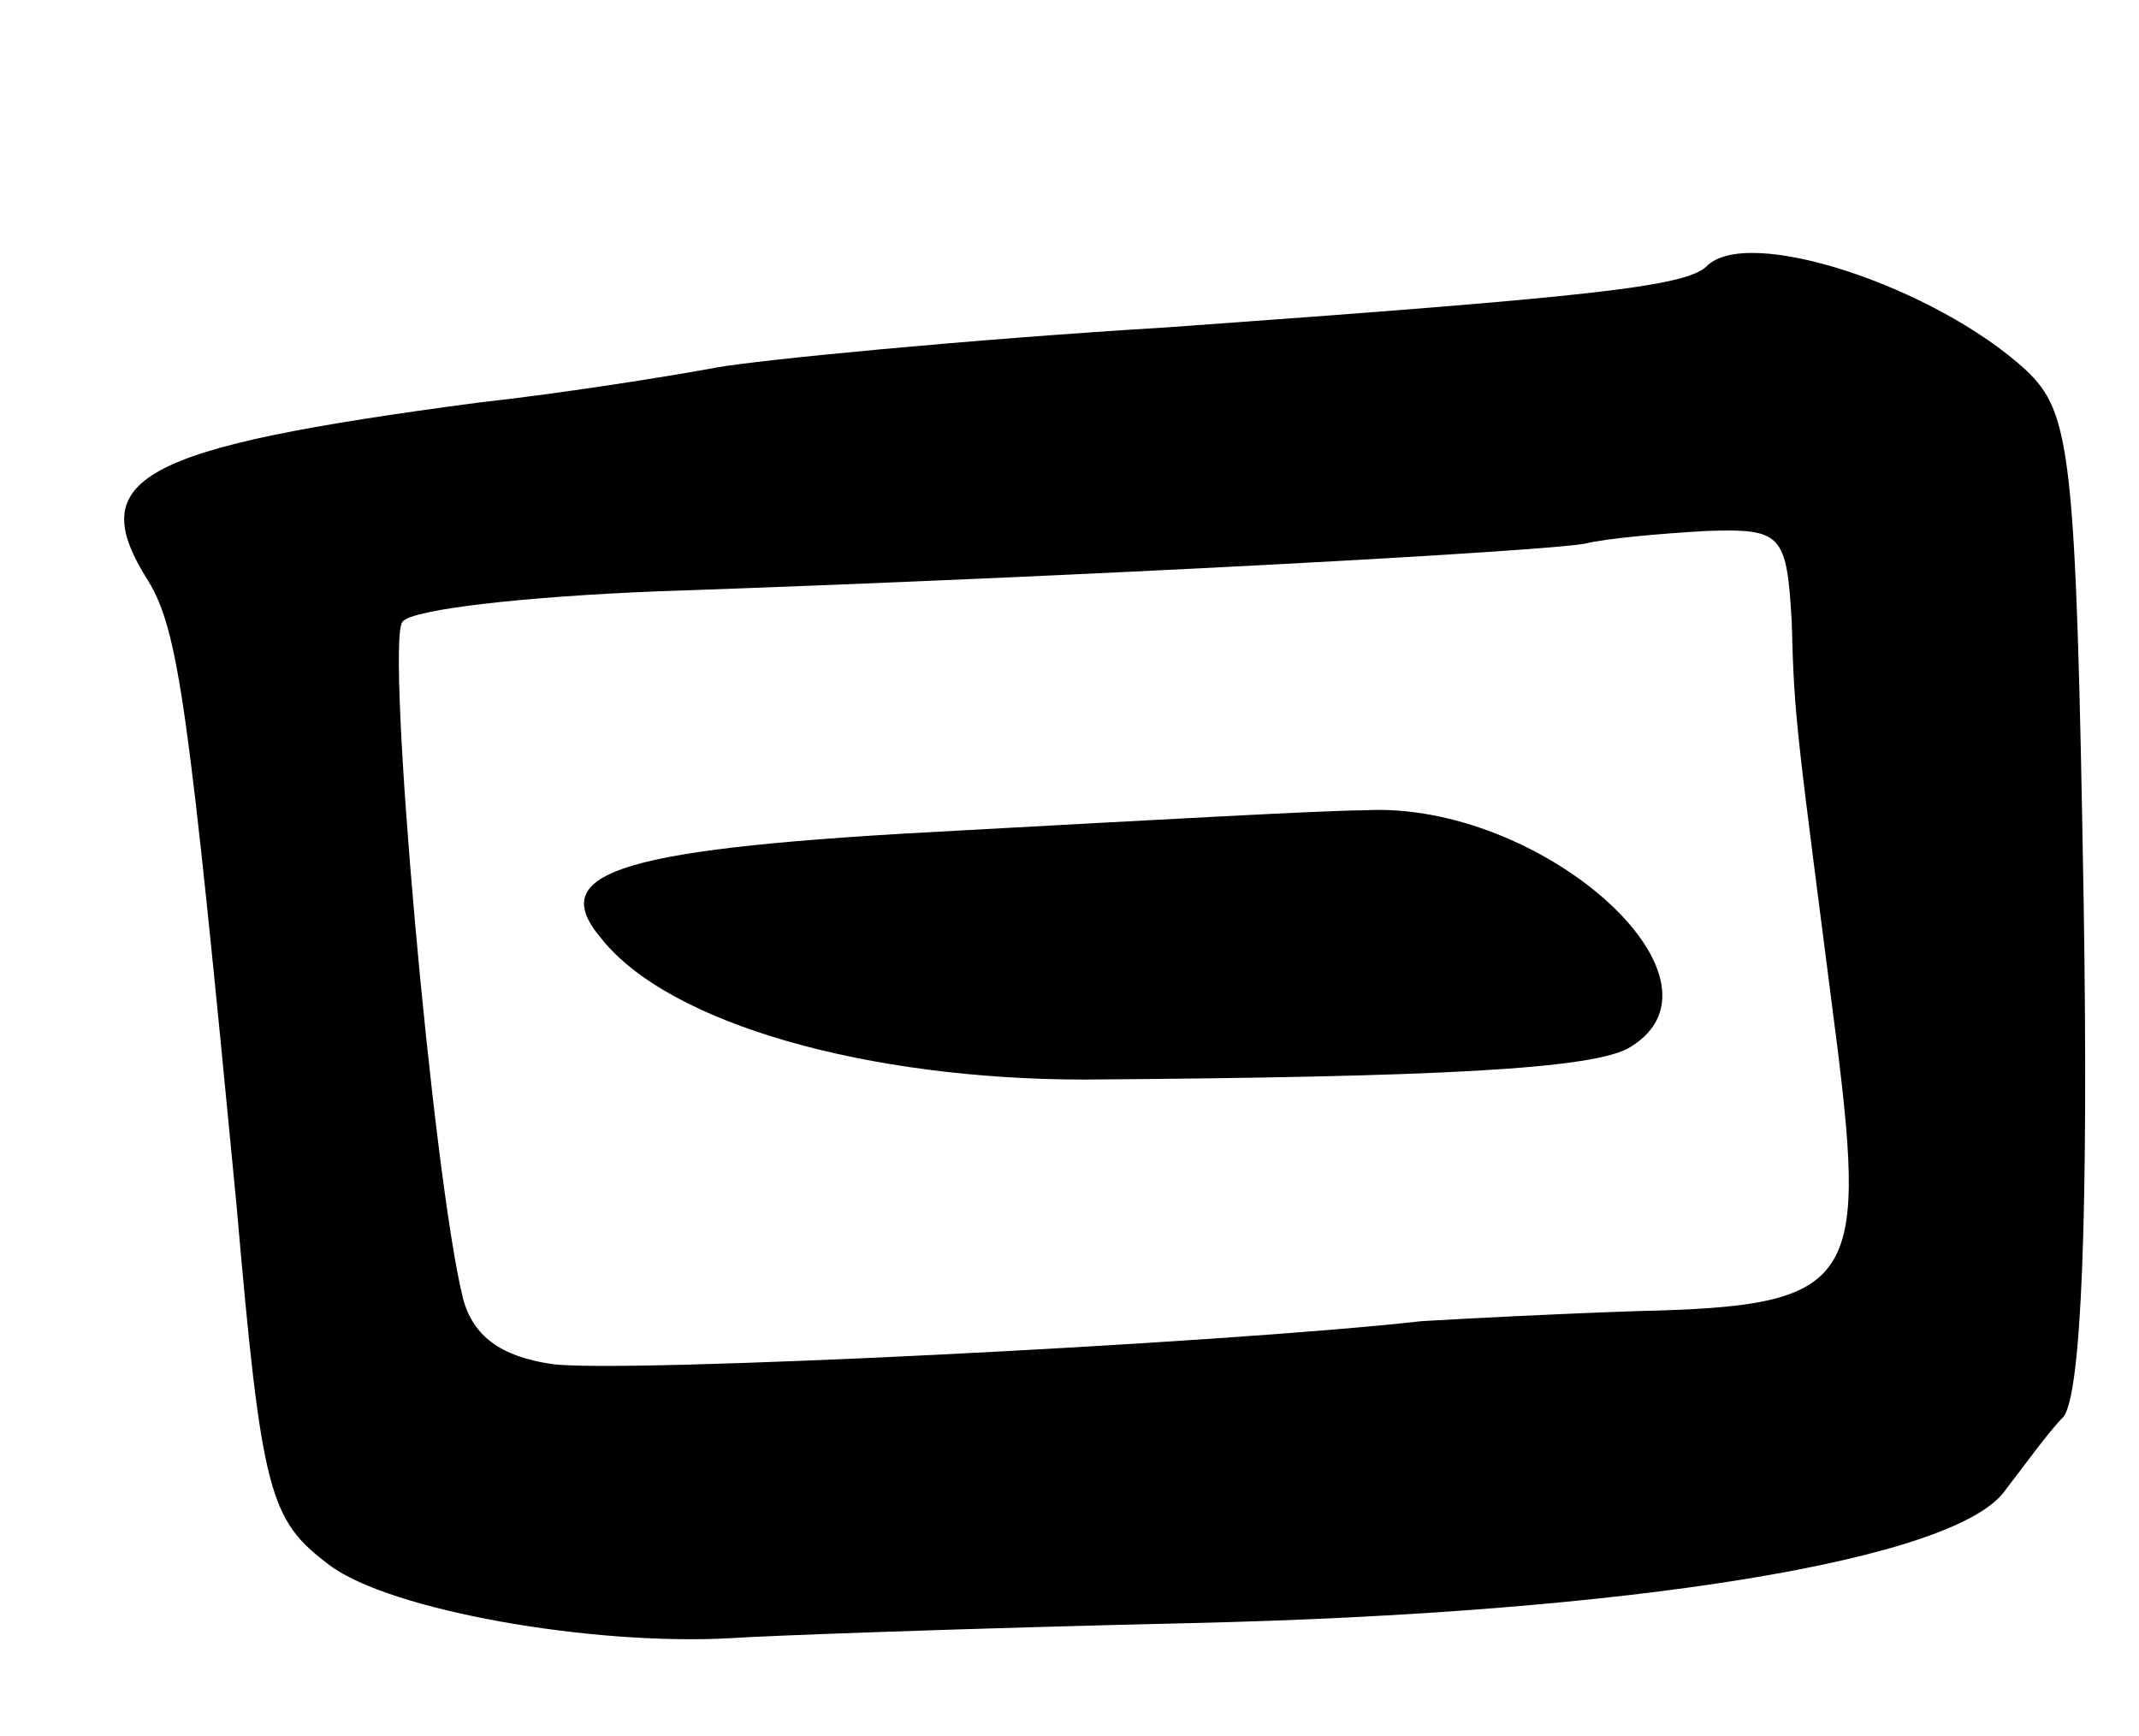 <svg version="1.0" xmlns="http://www.w3.org/2000/svg"
 width="85pt" height="69pt" viewBox="0 0 85 69"
 preserveAspectRatio="xMidYMid meet">
<g transform="translate(0,69) scale(0.1,-0.1)"
fill="#000000" stroke="none">
<path d="M678 584 c-9 -8 -46 -12 -213 -24 -82 -5 -163 -13 -180 -16 -16 -3
-59 -10 -95 -14 -136 -18 -157 -30 -131 -71 12 -20 16 -50 35 -248 10 -115 13
-125 37 -143 24 -18 104 -32 159 -29 14 1 96 4 183 6 175 4 305 25 324 53 7 9
17 23 23 29 7 9 10 79 8 205 -3 178 -5 194 -23 211 -36 33 -111 58 -127 41z
m34 -141 c1 -40 2 -43 18 -168 12 -96 6 -104 -79 -106 -31 -1 -69 -3 -86 -4
-80 -9 -320 -21 -346 -17 -20 3 -31 11 -35 26 -12 48 -31 262 -24 269 4 5 50
10 101 12 174 6 354 16 369 19 8 2 30 4 48 5 30 1 32 -1 34 -36z"/>
<path d="M382 360 c-135 -7 -166 -16 -143 -43 27 -34 106 -56 192 -56 139 1
203 4 217 13 44 27 -36 98 -106 94 -15 0 -87 -4 -160 -8z"/>
</g>
</svg>
